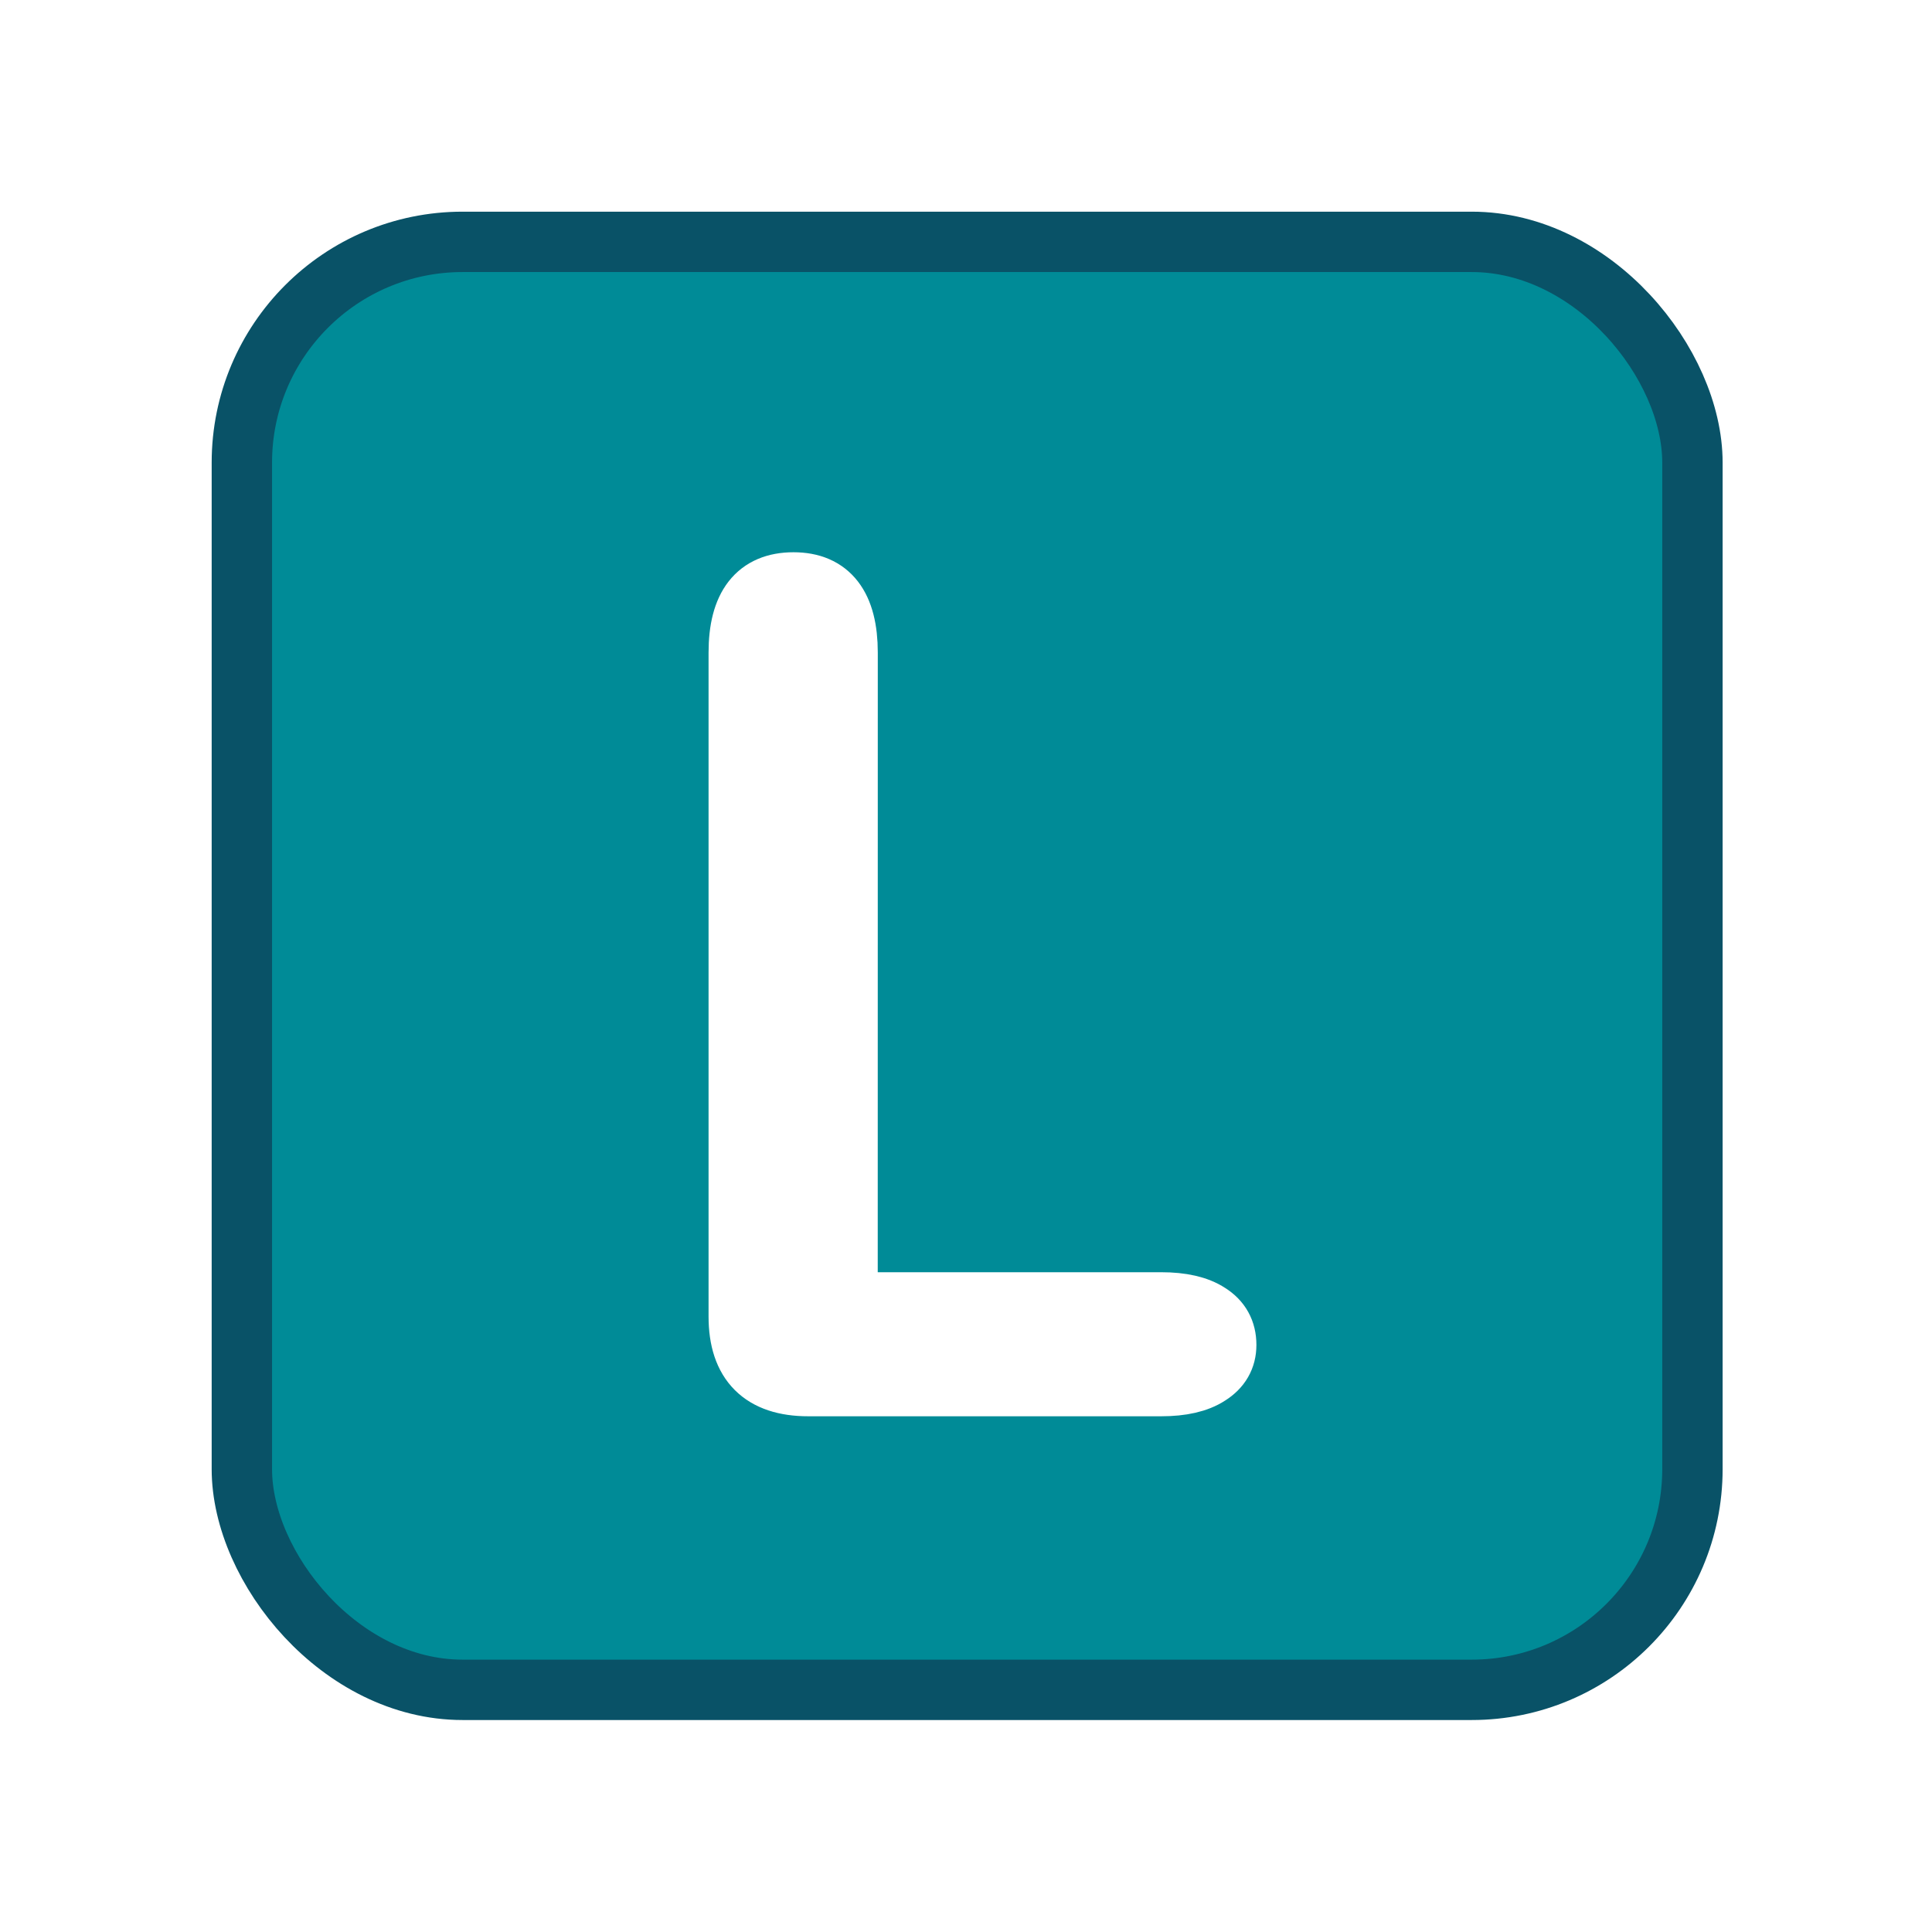 <?xml version="1.0" encoding="UTF-8" standalone="no"?>
<svg
   viewBox="0 0 32 32"
   version="1.1"
   id="svg1"
   sodipodi:docname="long.svg"
   inkscape:version="1.3.2 (091e20e, 2023-11-25, custom)"
   xmlns:inkscape="http://www.inkscape.org/namespaces/inkscape"
   xmlns:sodipodi="http://sodipodi.sourceforge.net/DTD/sodipodi-0.dtd"
   xmlns="http://www.w3.org/2000/svg"
   xmlns:svg="http://www.w3.org/2000/svg">
  <defs
     id="defs1">
    <rect
       x="3.562"
       y="3.594"
       width="25"
       height="24.875"
       id="rect3" />
    <rect
       x="3.562"
       y="3.594"
       width="25"
       height="24.875"
       id="rect3-1" />
    <filter
       style="color-interpolation-filters:sRGB;"
       inkscape:label="Drop Shadow"
       id="filter40"
       x="-0.056"
       y="-0.034"
       width="1.178"
       height="1.108">
      <feFlood
         result="flood"
         in="SourceGraphic"
         flood-opacity="0.498"
         flood-color="rgb(0,0,0)"
         id="feFlood39" />
      <feGaussianBlur
         result="blur"
         in="SourceGraphic"
         stdDeviation="0"
         id="feGaussianBlur39" />
      <feOffset
         result="offset"
         in="blur"
         dx="0.6"
         dy="0.6"
         id="feOffset39" />
      <feComposite
         result="comp1"
         operator="in"
         in="flood"
         in2="offset"
         id="feComposite39" />
      <feComposite
         result="comp2"
         operator="over"
         in="SourceGraphic"
         in2="comp1"
         id="feComposite40" />
    </filter>
    <filter
       style="color-interpolation-filters:sRGB;"
       inkscape:label="Drop Shadow"
       id="filter42"
       x="-0.062"
       y="-0.038"
       width="1.198"
       height="1.12">
      <feFlood
         result="flood"
         in="SourceGraphic"
         flood-opacity="0.498"
         flood-color="rgb(0,0,0)"
         id="feFlood40" />
      <feGaussianBlur
         result="blur"
         in="SourceGraphic"
         stdDeviation="0"
         id="feGaussianBlur40" />
      <feOffset
         result="offset"
         in="blur"
         dx="0.6"
         dy="0.6"
         id="feOffset40" />
      <feComposite
         result="comp1"
         operator="in"
         in="flood"
         in2="offset"
         id="feComposite41" />
      <feComposite
         result="comp2"
         operator="over"
         in="SourceGraphic"
         in2="comp1"
         id="feComposite42" />
    </filter>
  </defs>
  <sodipodi:namedview
     id="namedview1"
     pagecolor="#ffffff"
     bordercolor="#000000"
     borderopacity="0.25"
     inkscape:showpageshadow="2"
     inkscape:pageopacity="0.0"
     inkscape:pagecheckerboard="0"
     inkscape:deskcolor="#d1d1d1"
     inkscape:zoom="32"
     inkscape:cx="17.671875"
     inkscape:cy="12.390625"
     inkscape:window-width="2560"
     inkscape:window-height="1369"
     inkscape:window-x="3432"
     inkscape:window-y="-8"
     inkscape:window-maximized="1"
     inkscape:current-layer="svg1" />
  <rect
     style="fill:#008b97;fill-opacity:1;fill-rule:nonzero;stroke:#095267;stroke-opacity:1"
     id="rect1"
     width="24.026"
     height="23.983"
     x="4.006"
     y="4.006"
     ry="3.656"
     inkscape:label="Background" />
  <path
     style="font-size:21.333px;font-family:Sono;-inkscape-font-specification:'Sono, Normal';text-align:center;text-anchor:middle;fill:#ffffff;stroke:#ffffff;paint-order:markers fill stroke;filter:url(#filter42)"
     d="m 13.438,20.972 h 5.195 q 0.512,0 0.789,0.181 0.288,0.181 0.288,0.523 0,0.32 -0.288,0.501 -0.277,0.181 -0.789,0.181 h -5.845 q -1.152,0 -1.152,-1.152 V 10.21 q 0,-1.163 0.907,-1.163 0.896,0 0.896,1.163 z"
     id="text40"
     aria-label="L" />
</svg>
